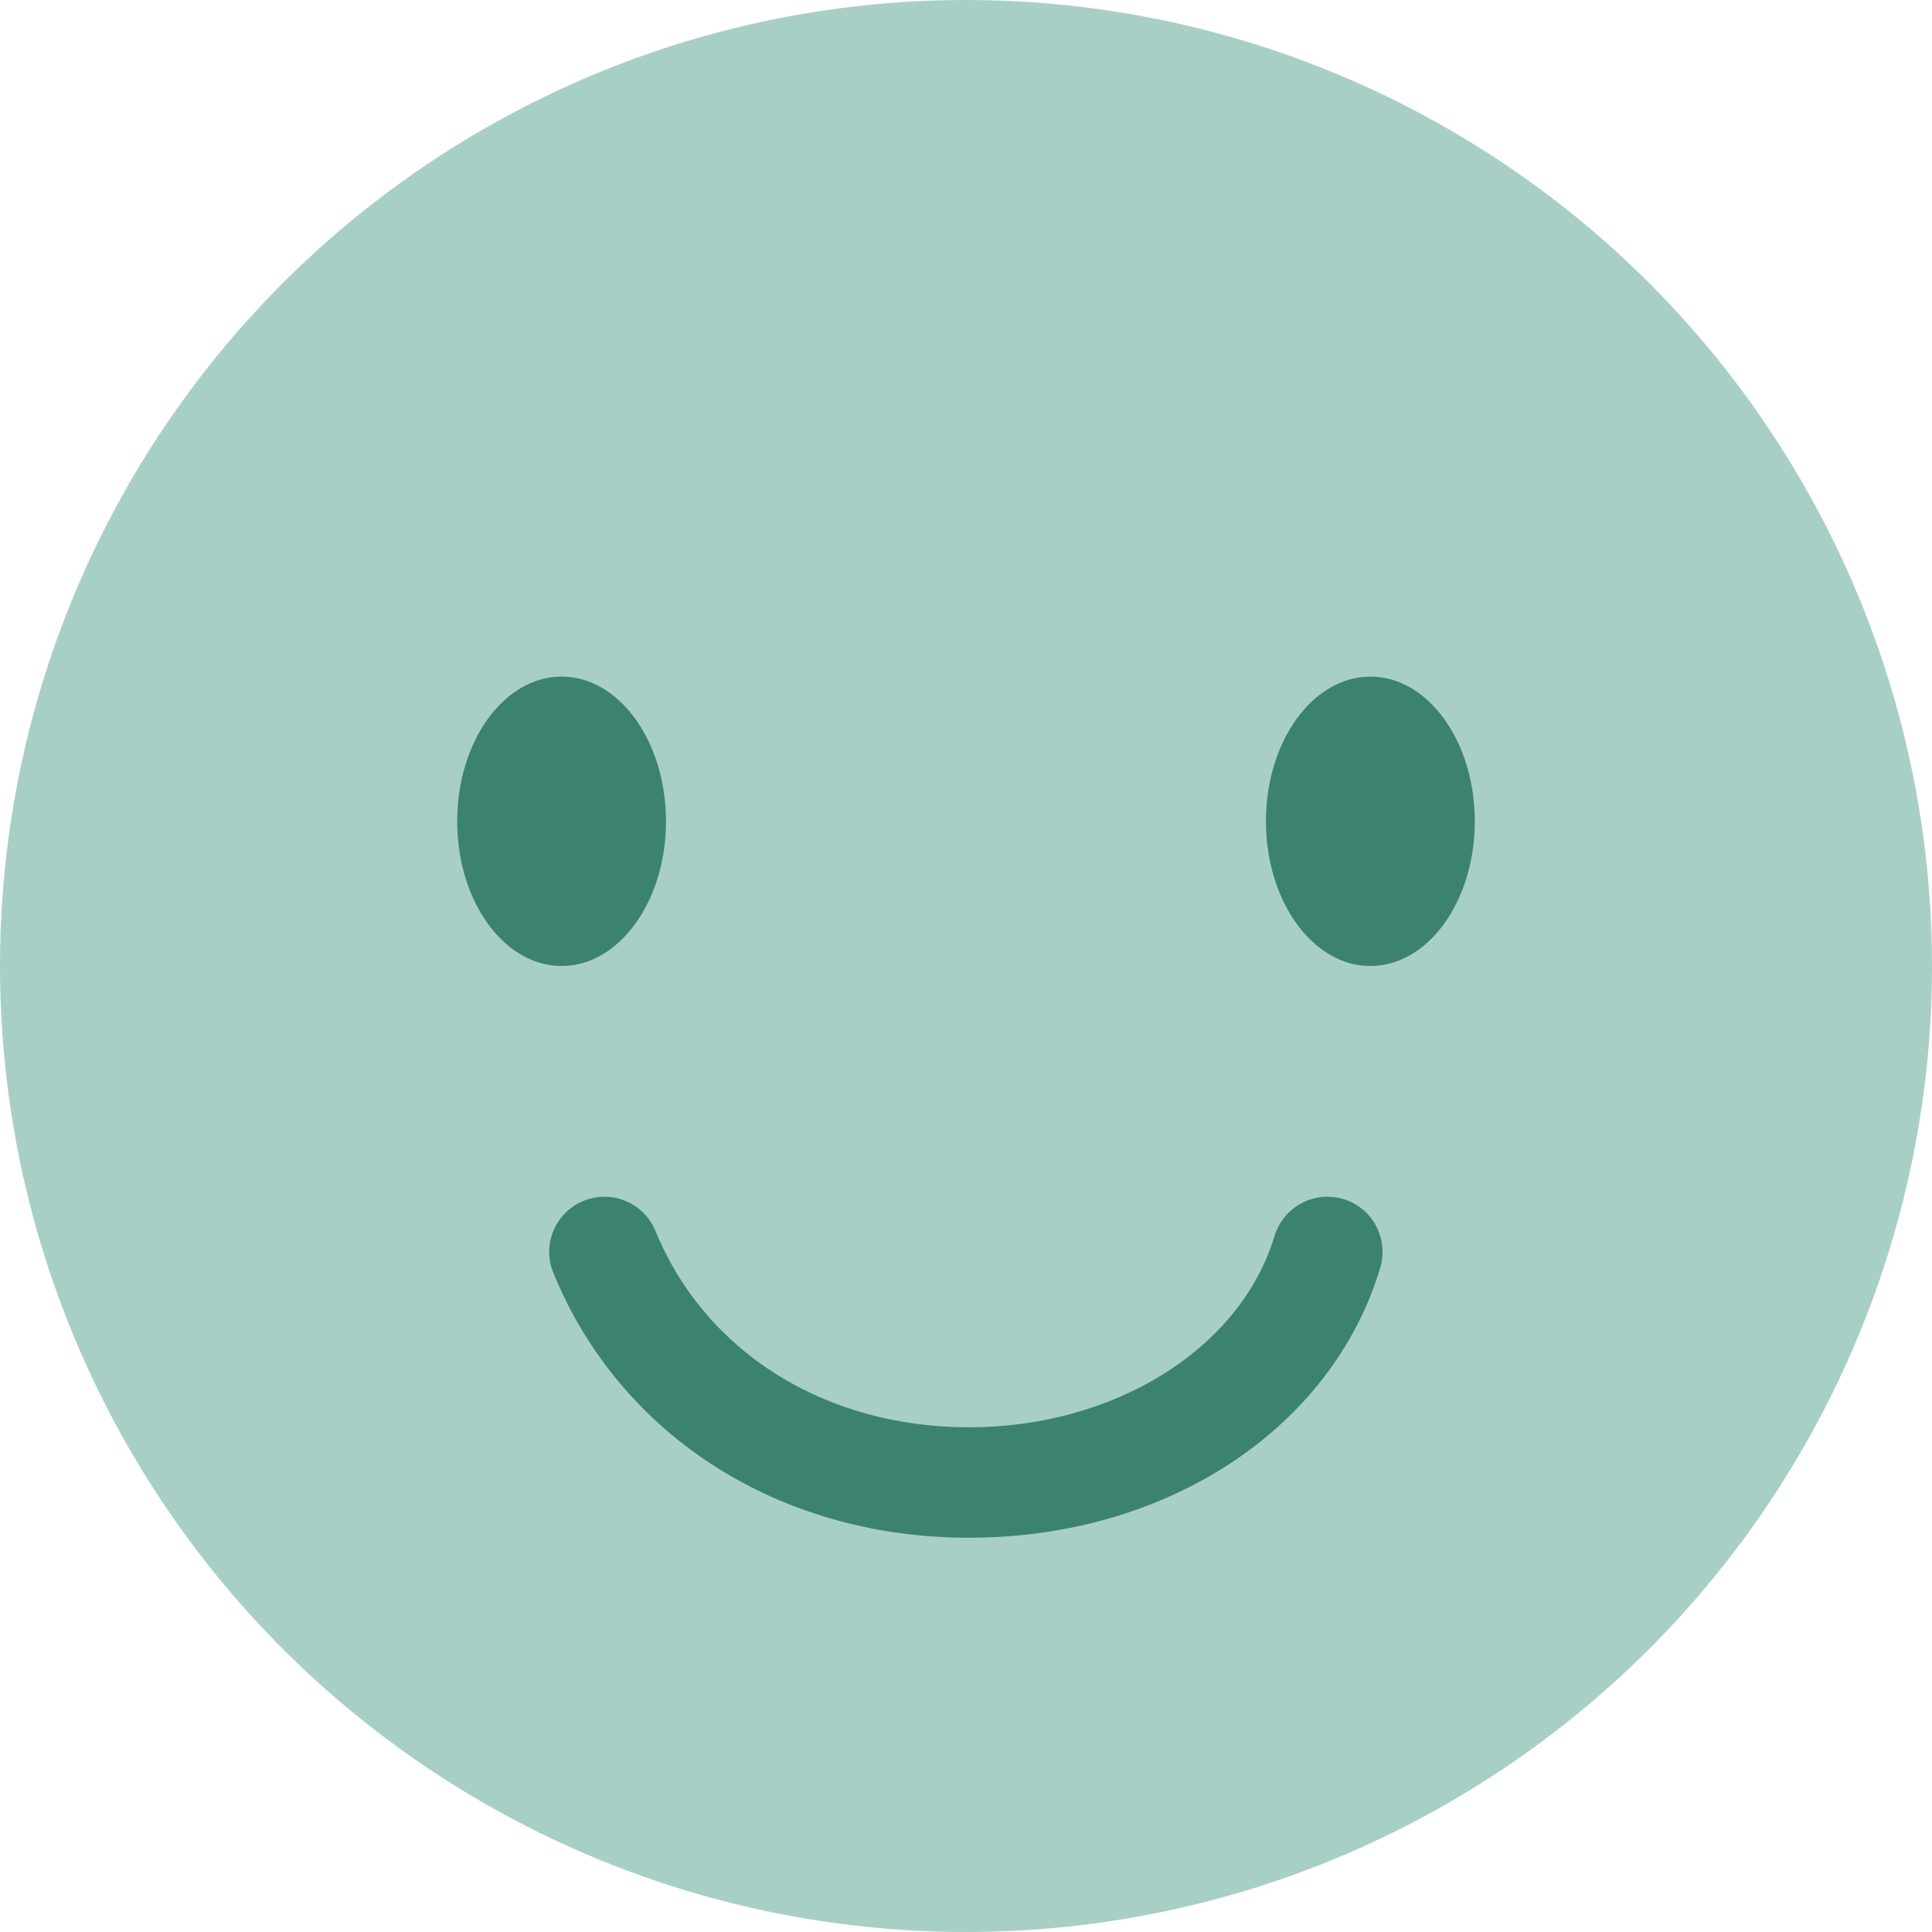 <?xml version="1.0" encoding="utf-8"?>
<!-- Generator: Adobe Illustrator 15.0.2, SVG Export Plug-In . SVG Version: 6.00 Build 0)  -->
<!DOCTYPE svg PUBLIC "-//W3C//DTD SVG 1.1//EN" "http://www.w3.org/Graphics/SVG/1.1/DTD/svg11.dtd">
<svg version="1.1" id="Layer_1" xmlns="http://www.w3.org/2000/svg" xmlns:xlink="http://www.w3.org/1999/xlink" x="0px" y="0px"
	 width="56px" height="56px" viewBox="0 0 56 56" enable-background="new 0 0 56 56" xml:space="preserve">
<g>
	<circle opacity="0.5" fill="#52A08F" enable-background="new    " cx="28" cy="28" r="28"/>
	<g>
		<path fill="#3C8271" d="M28.086,44.572c-5.49,0-10.107-2.941-12.047-7.676c-0.337-0.818,0.056-1.753,0.874-2.088
			c0.824-0.334,1.75,0.057,2.087,0.874c1.438,3.513,4.918,5.689,9.085,5.689c4.229,0,7.875-2.281,8.858-5.546
			c0.257-0.845,1.152-1.322,1.996-1.07c0.845,0.256,1.321,1.149,1.067,1.996C38.597,41.429,33.807,44.572,28.086,44.572z"/>
		<ellipse fill="#3C8271" cx="39.721" cy="23.806" rx="3.027" ry="4.194"/>
		<ellipse fill="#3C8271" cx="16.278" cy="23.806" rx="3.026" ry="4.194"/>
	</g>
</g>
</svg>
